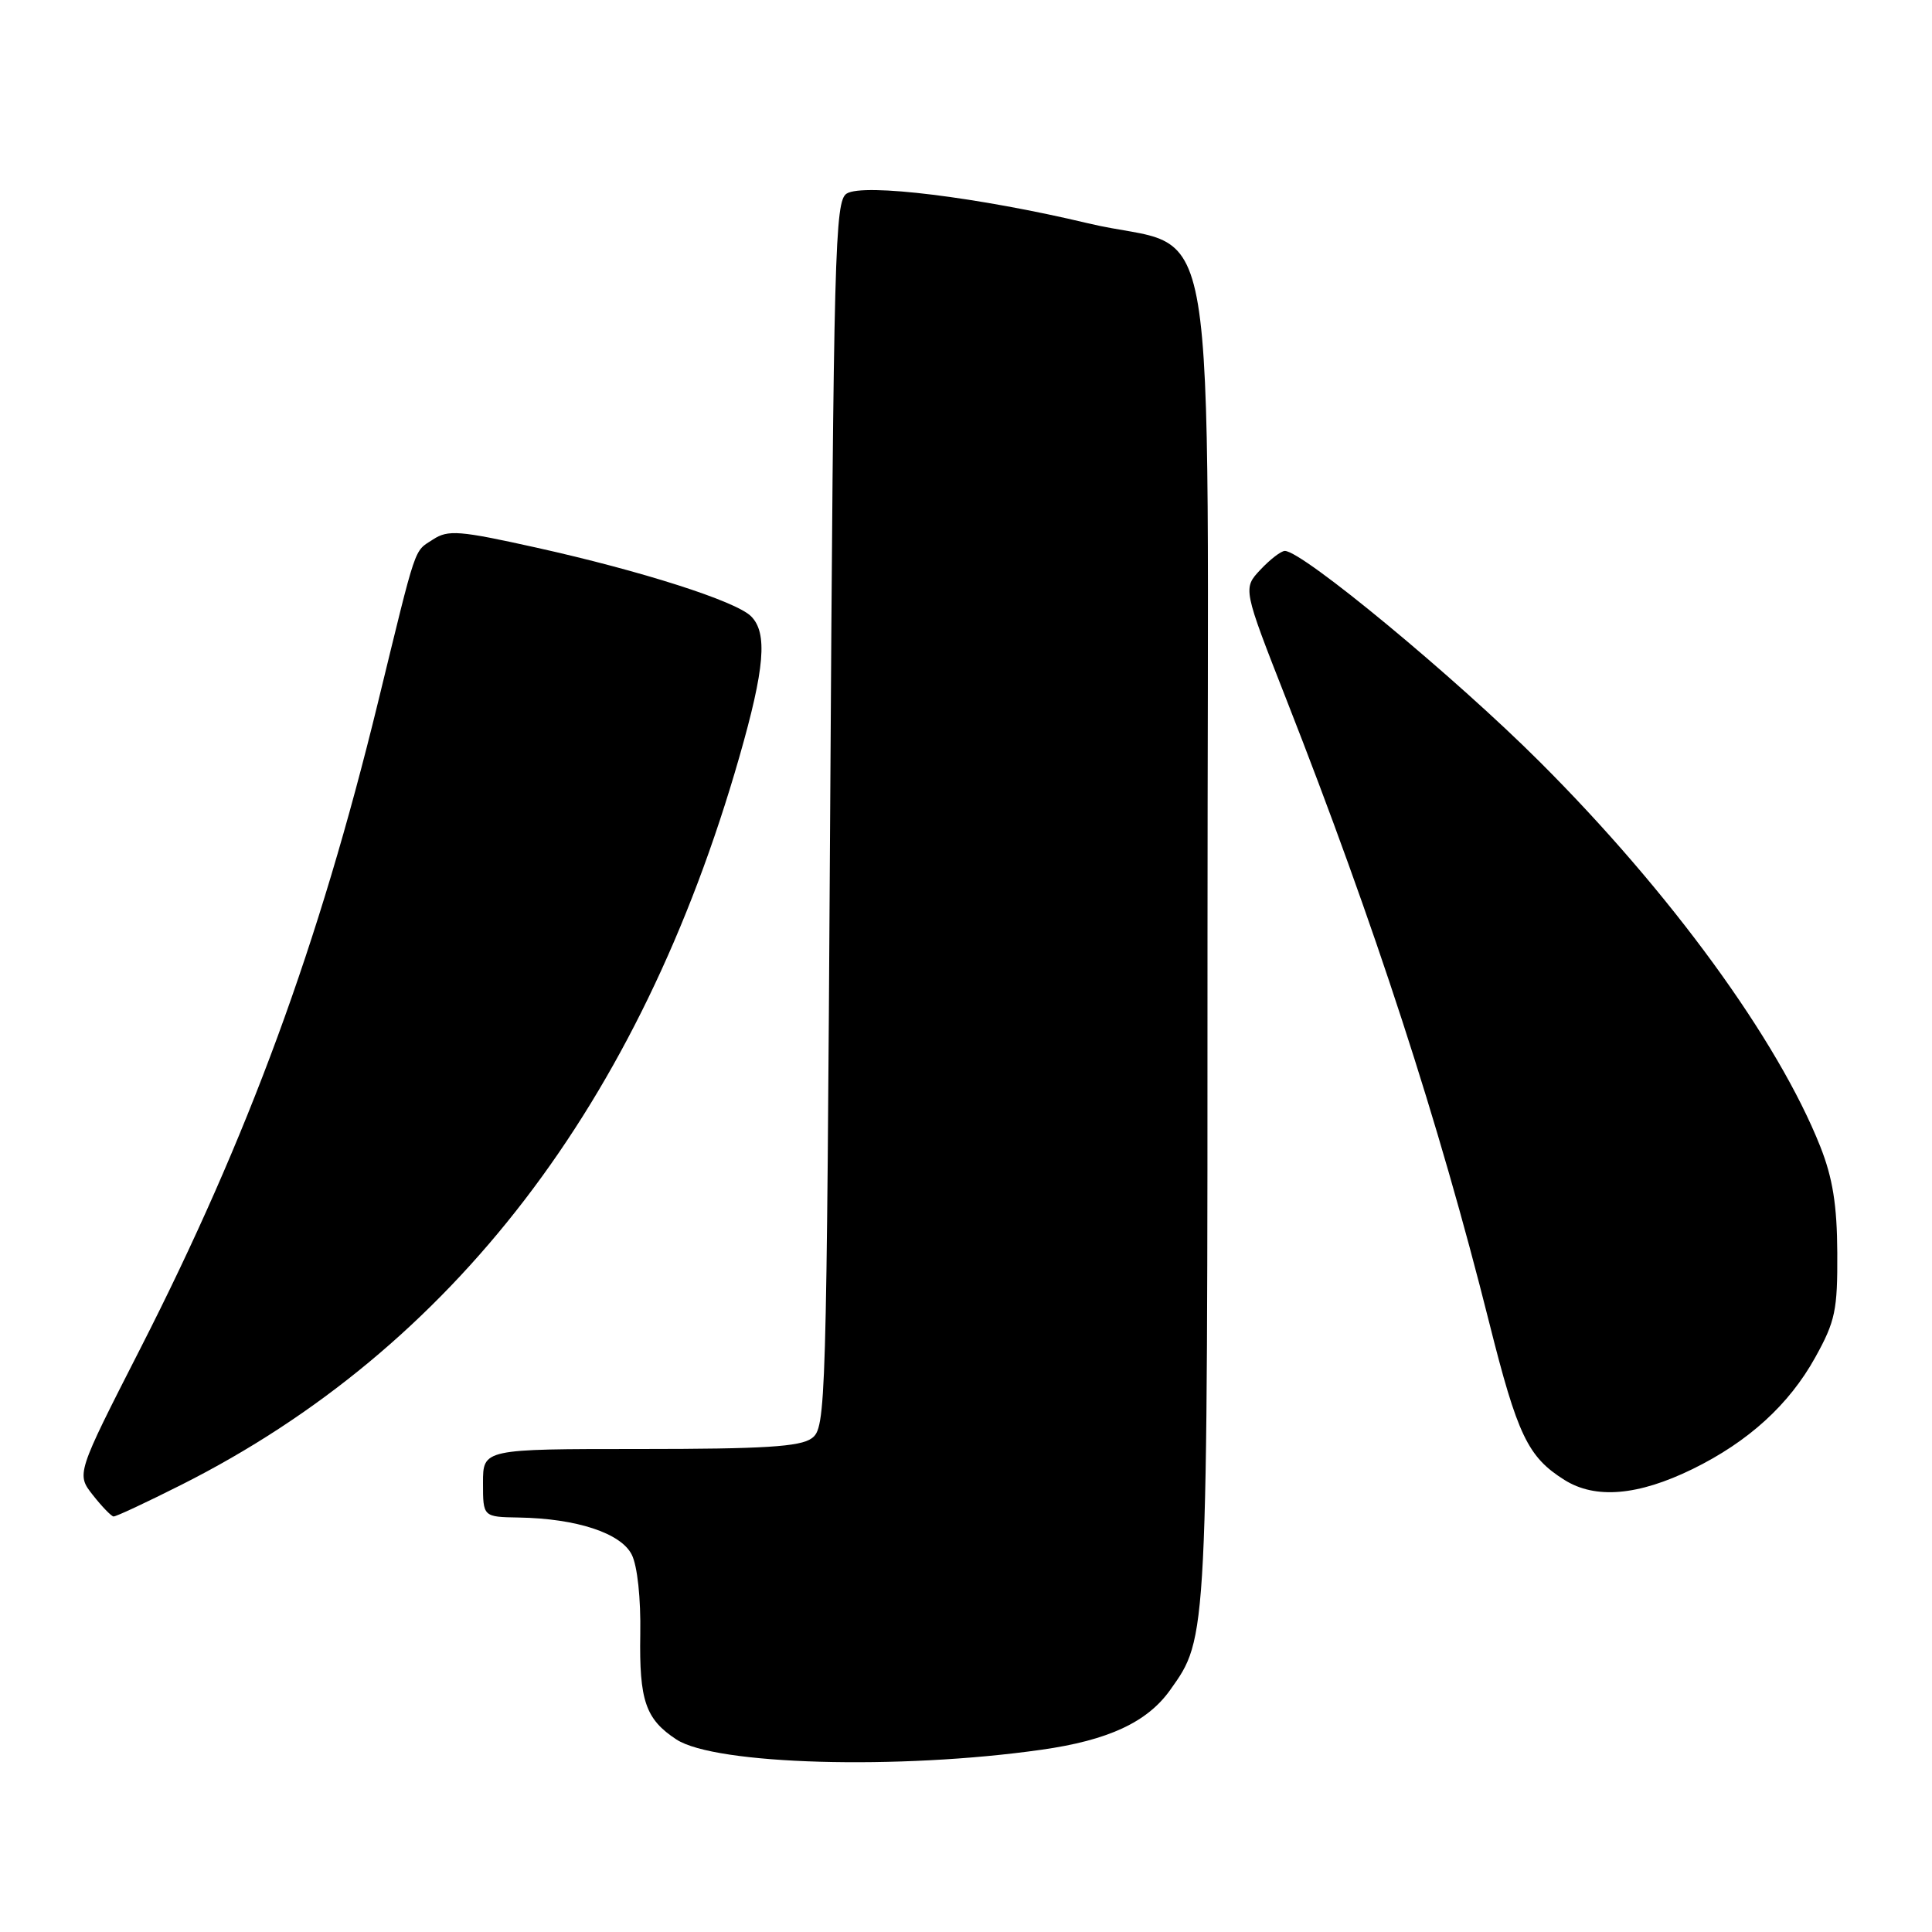 <?xml version="1.0" encoding="UTF-8" standalone="no"?>
<!DOCTYPE svg PUBLIC "-//W3C//DTD SVG 1.1//EN" "http://www.w3.org/Graphics/SVG/1.1/DTD/svg11.dtd" >
<svg xmlns="http://www.w3.org/2000/svg" xmlns:xlink="http://www.w3.org/1999/xlink" version="1.1" viewBox="0 0 256 256">
 <g >
 <path fill="currentColor"
d=" M 138.00 231.85 C 146.85 230.60 152.01 228.20 155.04 223.95 C 160.04 216.92 160.00 217.79 160.00 124.29 C 160.00 22.46 161.90 33.82 144.18 29.59 C 129.70 26.14 114.41 24.25 112.19 25.65 C 110.63 26.63 110.46 33.03 110.00 107.94 C 109.51 186.88 109.45 189.20 107.56 190.58 C 106.03 191.70 101.20 192.00 84.81 192.00 C 64.00 192.00 64.00 192.00 64.00 196.50 C 64.00 201.00 64.00 201.00 68.75 201.08 C 76.39 201.21 82.28 203.14 83.71 206.00 C 84.46 207.48 84.92 211.80 84.84 216.54 C 84.69 225.34 85.54 227.81 89.63 230.49 C 94.76 233.85 119.07 234.54 138.00 231.85 Z  M 24.04 196.74 C 59.95 178.65 84.79 146.25 97.95 100.36 C 101.34 88.54 101.73 83.87 99.52 81.66 C 97.51 79.65 84.95 75.64 71.06 72.56 C 60.83 70.29 59.38 70.18 57.38 71.48 C 54.80 73.17 55.29 71.73 50.10 93.01 C 42.25 125.19 32.88 150.68 18.60 178.68 C 10.11 195.32 10.11 195.32 12.31 198.11 C 13.51 199.64 14.75 200.91 15.04 200.94 C 15.34 200.98 19.39 199.08 24.04 196.74 Z  M 224.27 194.66 C 231.66 191.04 237.06 186.13 240.53 179.86 C 243.19 175.07 243.49 173.60 243.45 166.00 C 243.42 159.67 242.84 156.08 241.20 151.93 C 235.60 137.80 221.31 118.20 204.05 100.97 C 192.79 89.72 172.58 73.00 170.25 73.00 C 169.75 73.00 168.30 74.12 167.02 75.48 C 164.68 77.97 164.68 77.97 170.47 92.73 C 182.16 122.54 190.64 148.60 197.33 175.26 C 201.08 190.19 202.44 193.05 207.30 196.10 C 211.39 198.67 217.05 198.19 224.27 194.66 Z "/>
</g>
</svg>